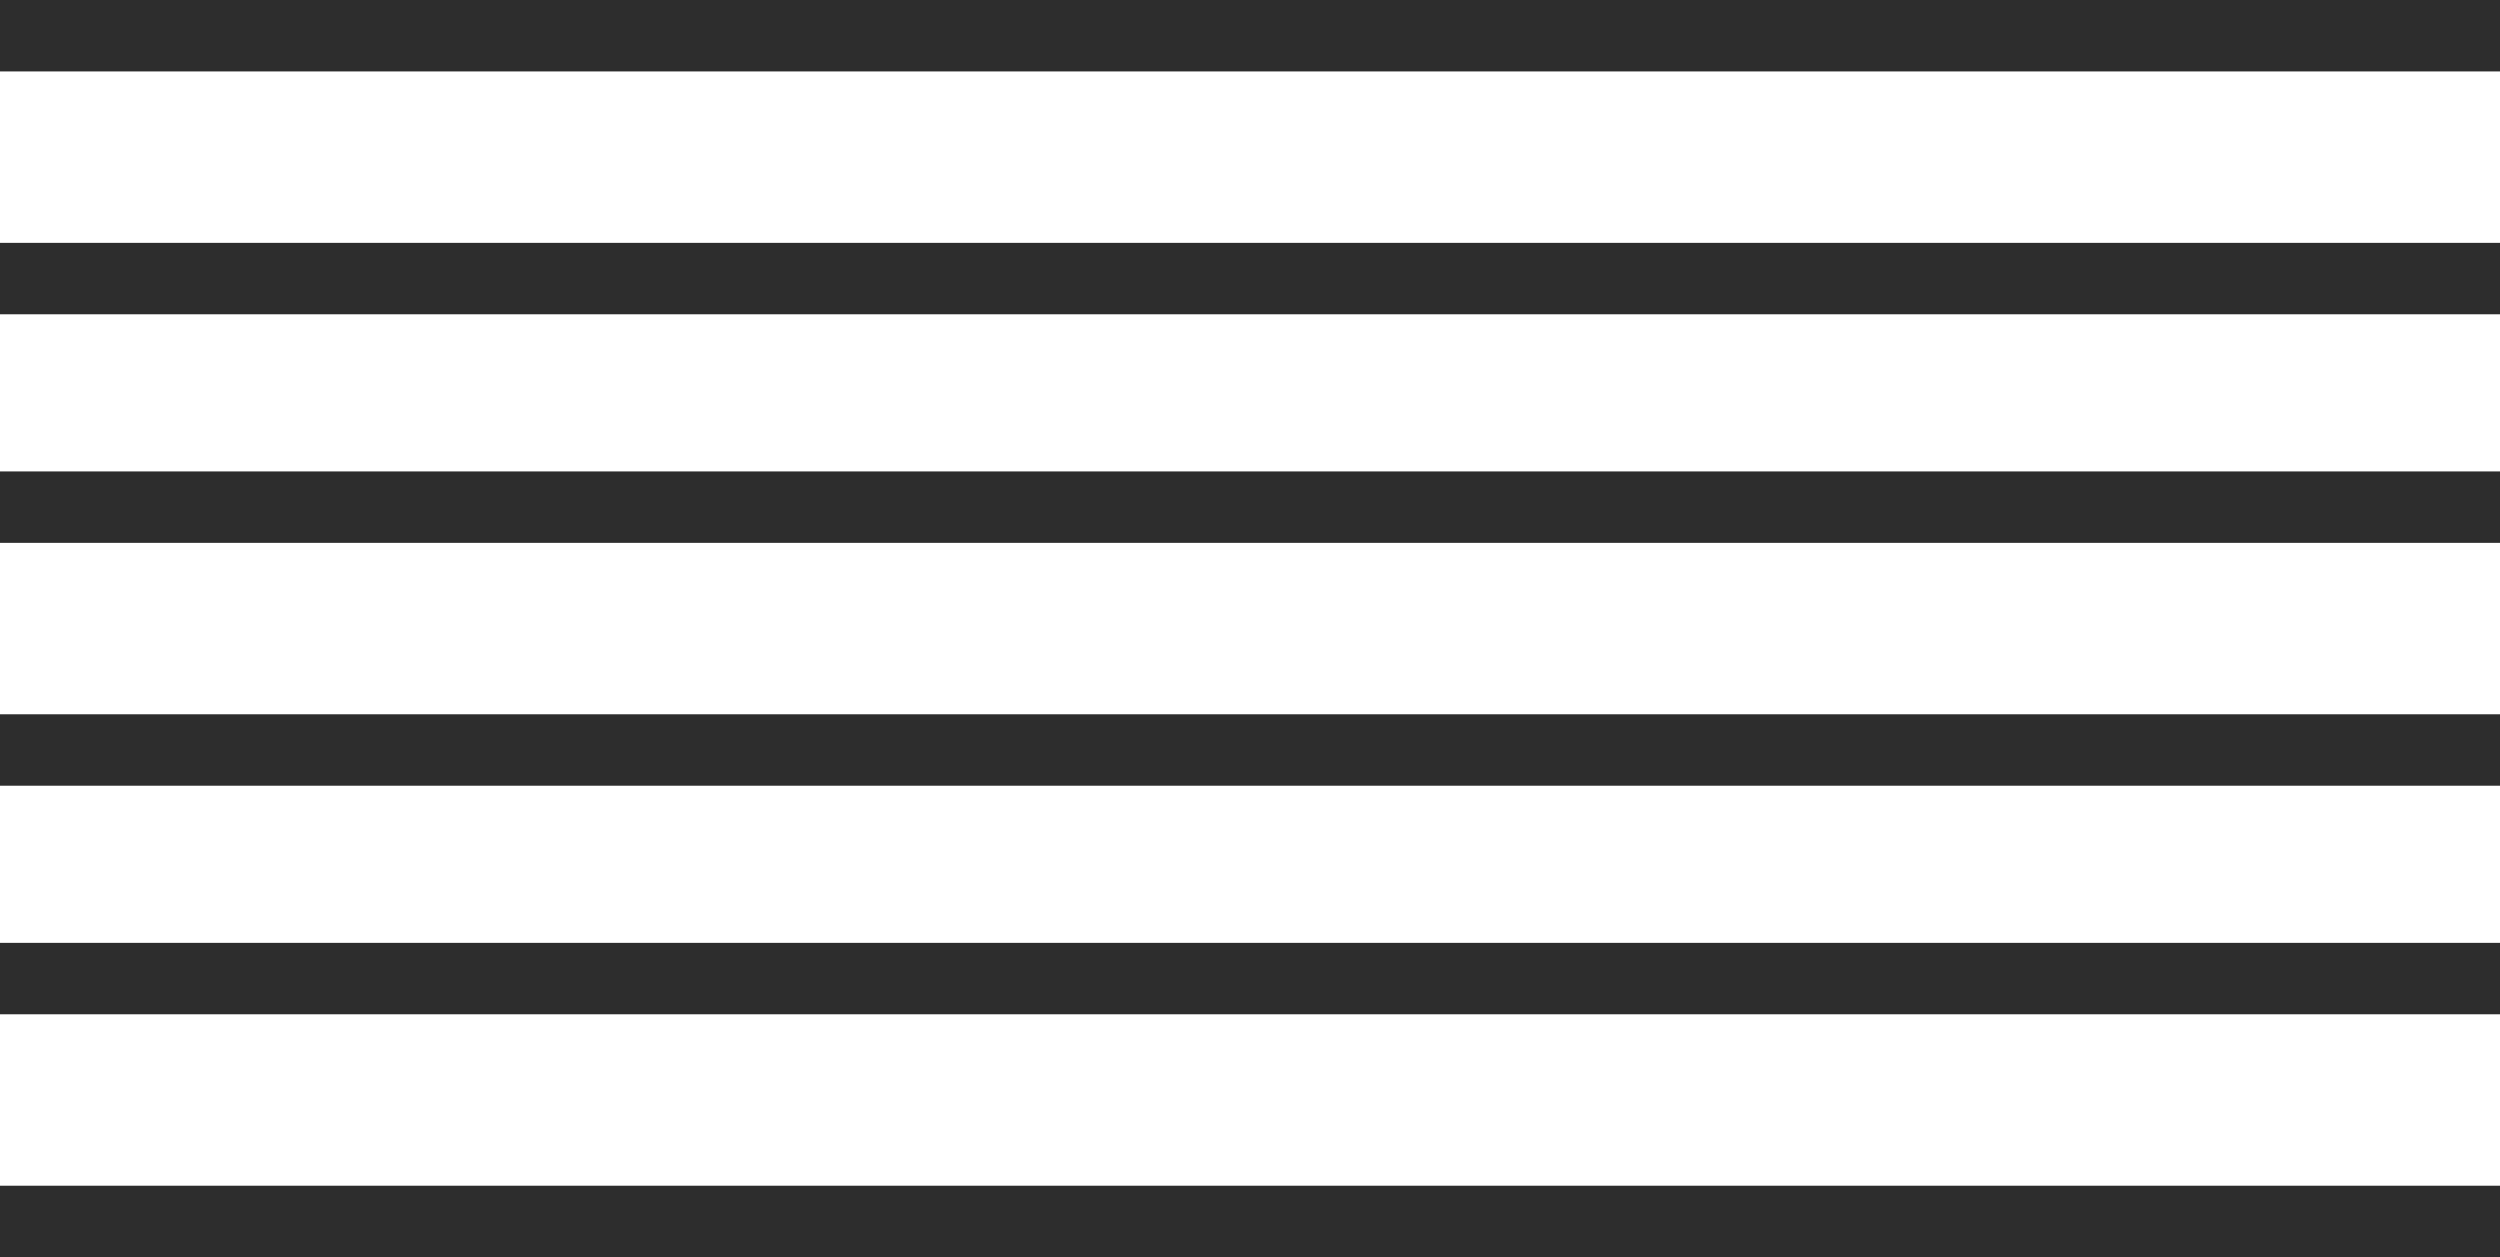 <svg width="175" height="88" viewBox="0 0 175 88" fill="none" xmlns="http://www.w3.org/2000/svg">
<rect width="175" height="5" fill="#2D2D2D"/>
<rect y="17" width="175" height="5" fill="#2D2D2D"/>
<rect y="66" width="175" height="5" fill="#2D2D2D"/>
<rect y="83" width="175" height="5" fill="#2D2D2D"/>
<rect y="33" width="175" height="5" fill="#2D2D2D"/>
<rect y="50" width="175" height="5" fill="#2D2D2D"/>
</svg>
